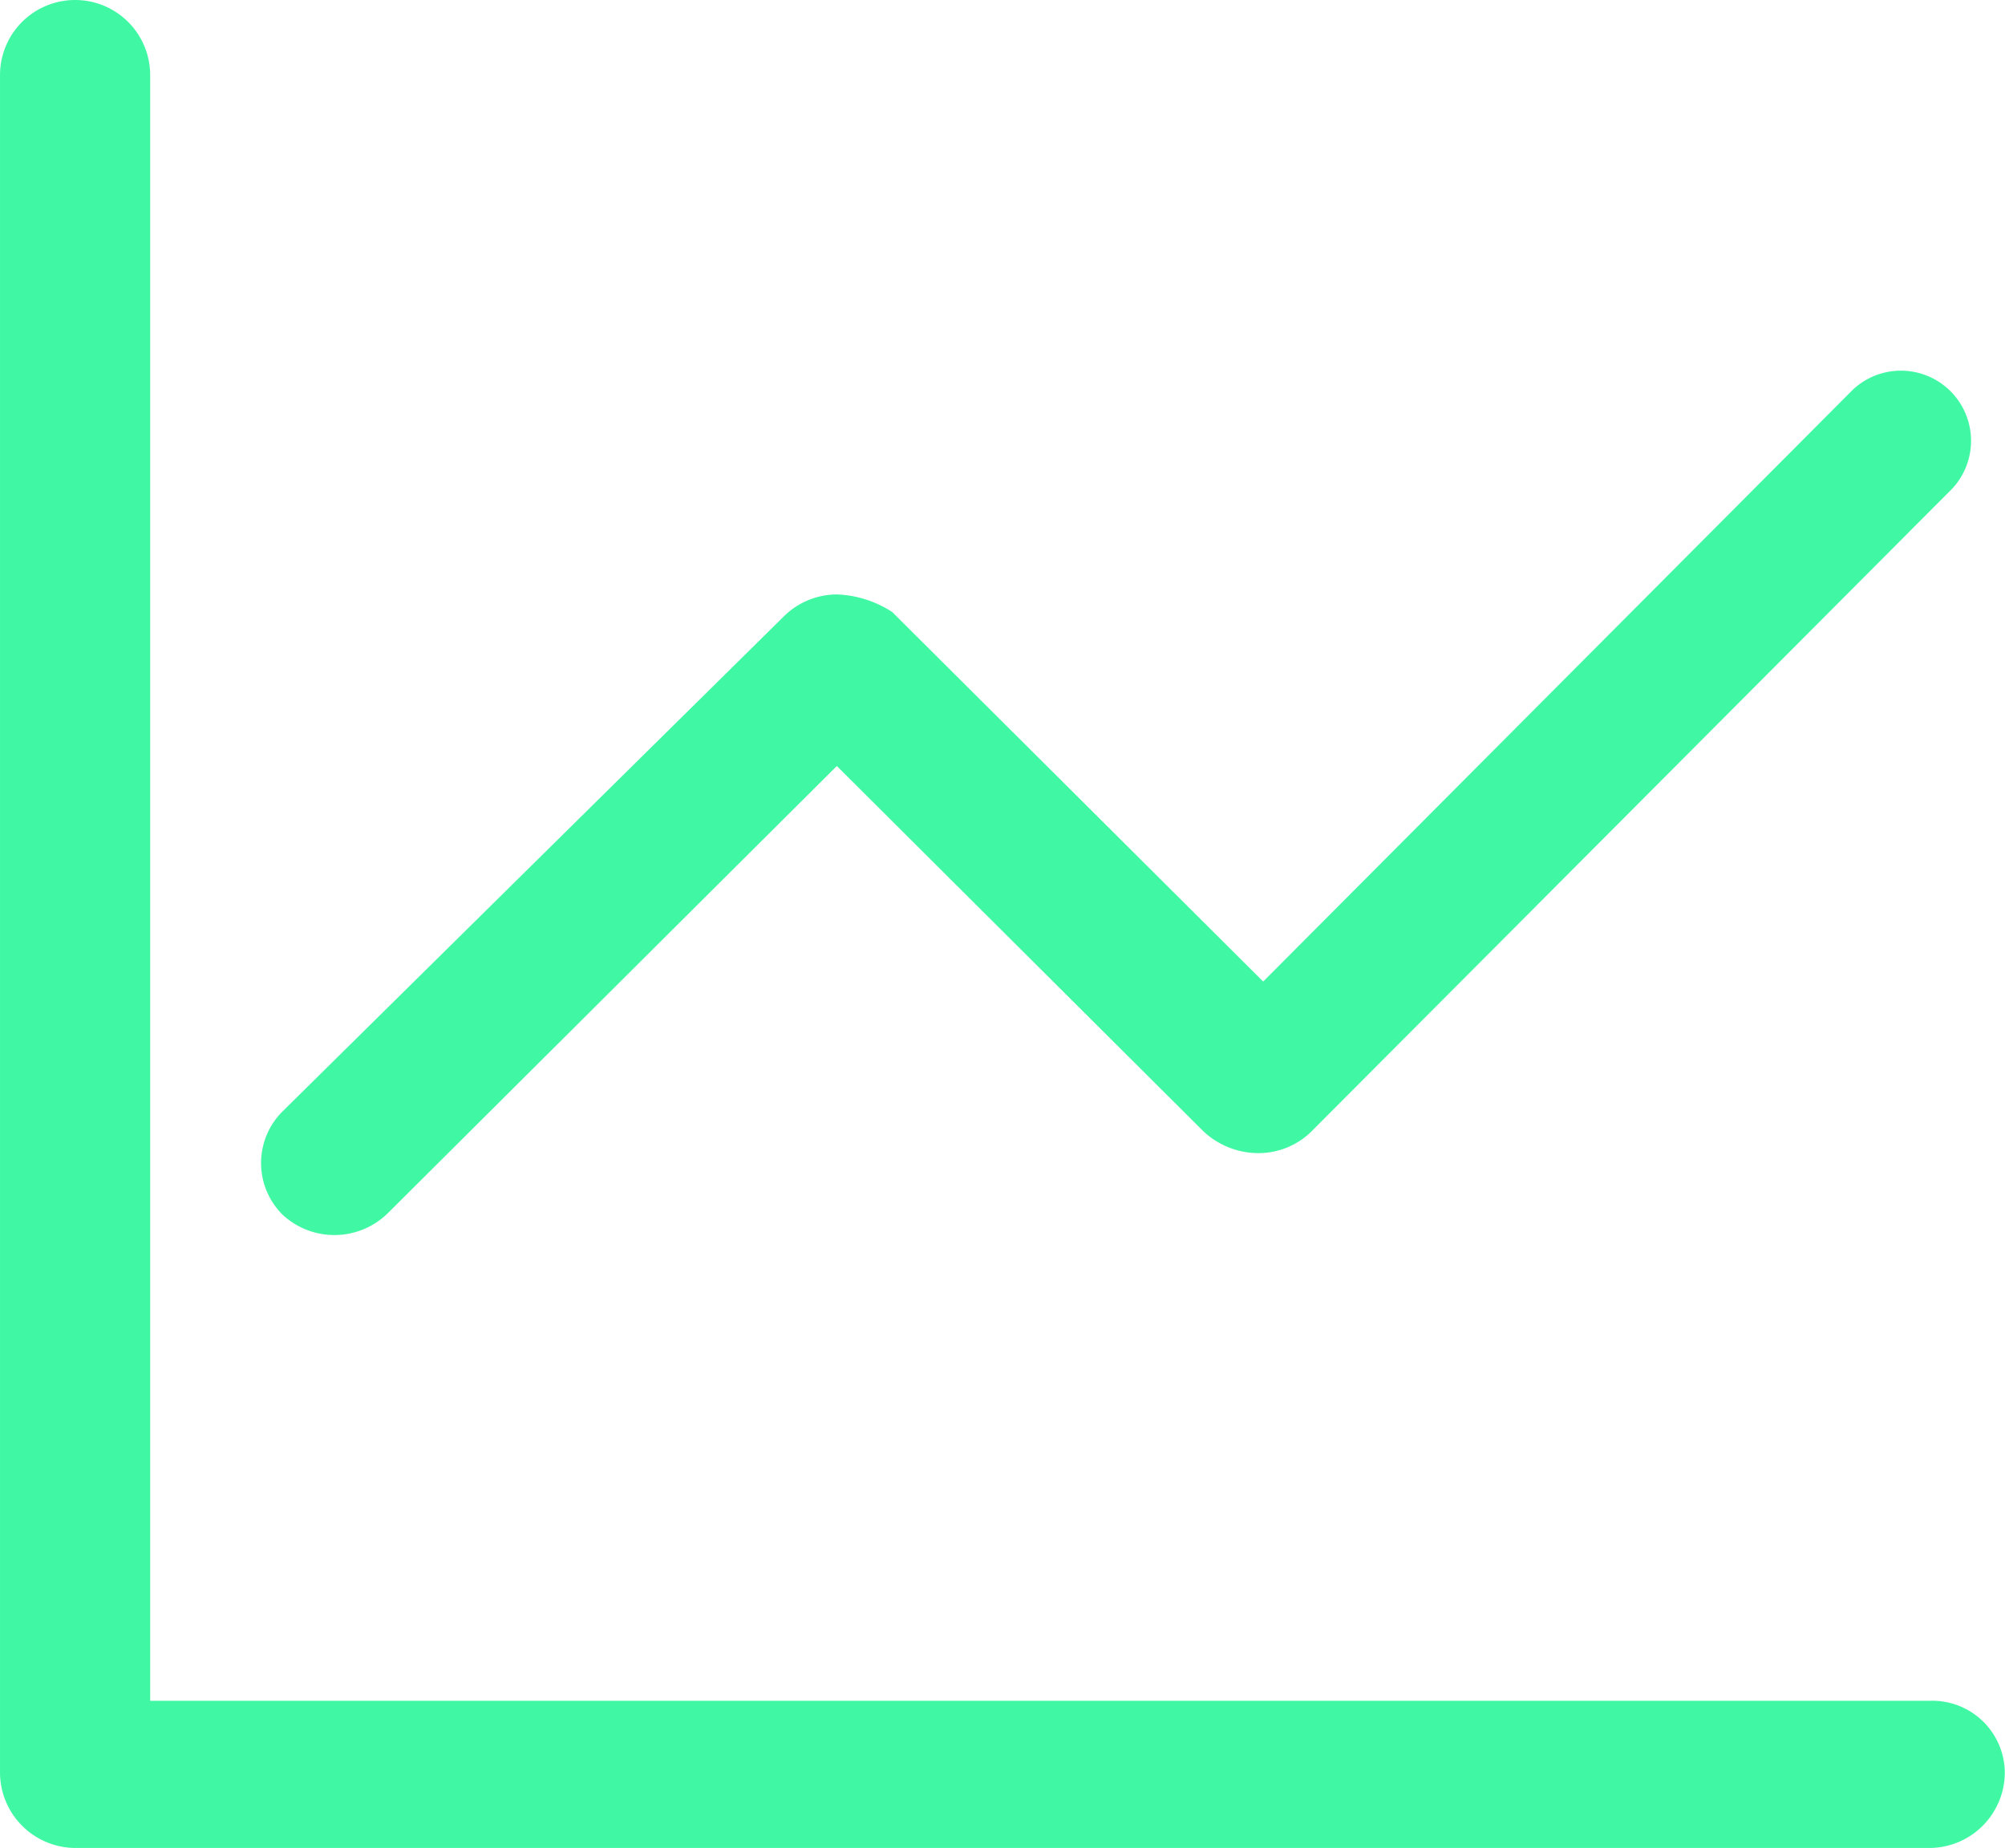 <?xml version="1.0" standalone="no"?><!DOCTYPE svg PUBLIC "-//W3C//DTD SVG 1.1//EN" "http://www.w3.org/Graphics/SVG/1.1/DTD/svg11.dtd"><svg t="1651805606054" class="icon" viewBox="0 0 1111 1024" version="1.1" xmlns="http://www.w3.org/2000/svg" p-id="29134" xmlns:xlink="http://www.w3.org/1999/xlink" width="34.719" height="32"><defs><style type="text/css">@font-face { font-family: feedback-iconfont; src: url("//at.alicdn.com/t/font_1031158_u69w8yhxdu.woff2?t=1630033759944") format("woff2"), url("//at.alicdn.com/t/font_1031158_u69w8yhxdu.woff?t=1630033759944") format("woff"), url("//at.alicdn.com/t/font_1031158_u69w8yhxdu.ttf?t=1630033759944") format("truetype"); }
</style></defs><path d="M1069.295 942.343H83.208V41.604A41.604 41.604 0 0 0 0 41.604v940.866a41.936 41.936 0 0 0 41.604 41.419h1027.692a41.936 41.936 0 0 0 41.604-41.419 40.164 40.164 0 0 0-41.604-40.127z" p-id="29135" fill="#40f8a4"></path><path d="M215.328 671.752l248.368-247.334 203.035 202.297a44.594 44.594 0 0 0 30.603 12.182 41.788 41.788 0 0 0 29.532-12.182l354.795-355.866a38.872 38.872 0 0 0-55.041-54.856l-326.666 327.847-205.546-204.734a60.172 60.172 0 0 0-30.566-9.746 41.862 41.862 0 0 0-29.532 12.182l-277.716 274.209a40.349 40.349 0 0 0 0 57.293 42.231 42.231 0 0 0 58.733-1.292z" p-id="29136" fill="#40f8a4"></path></svg>